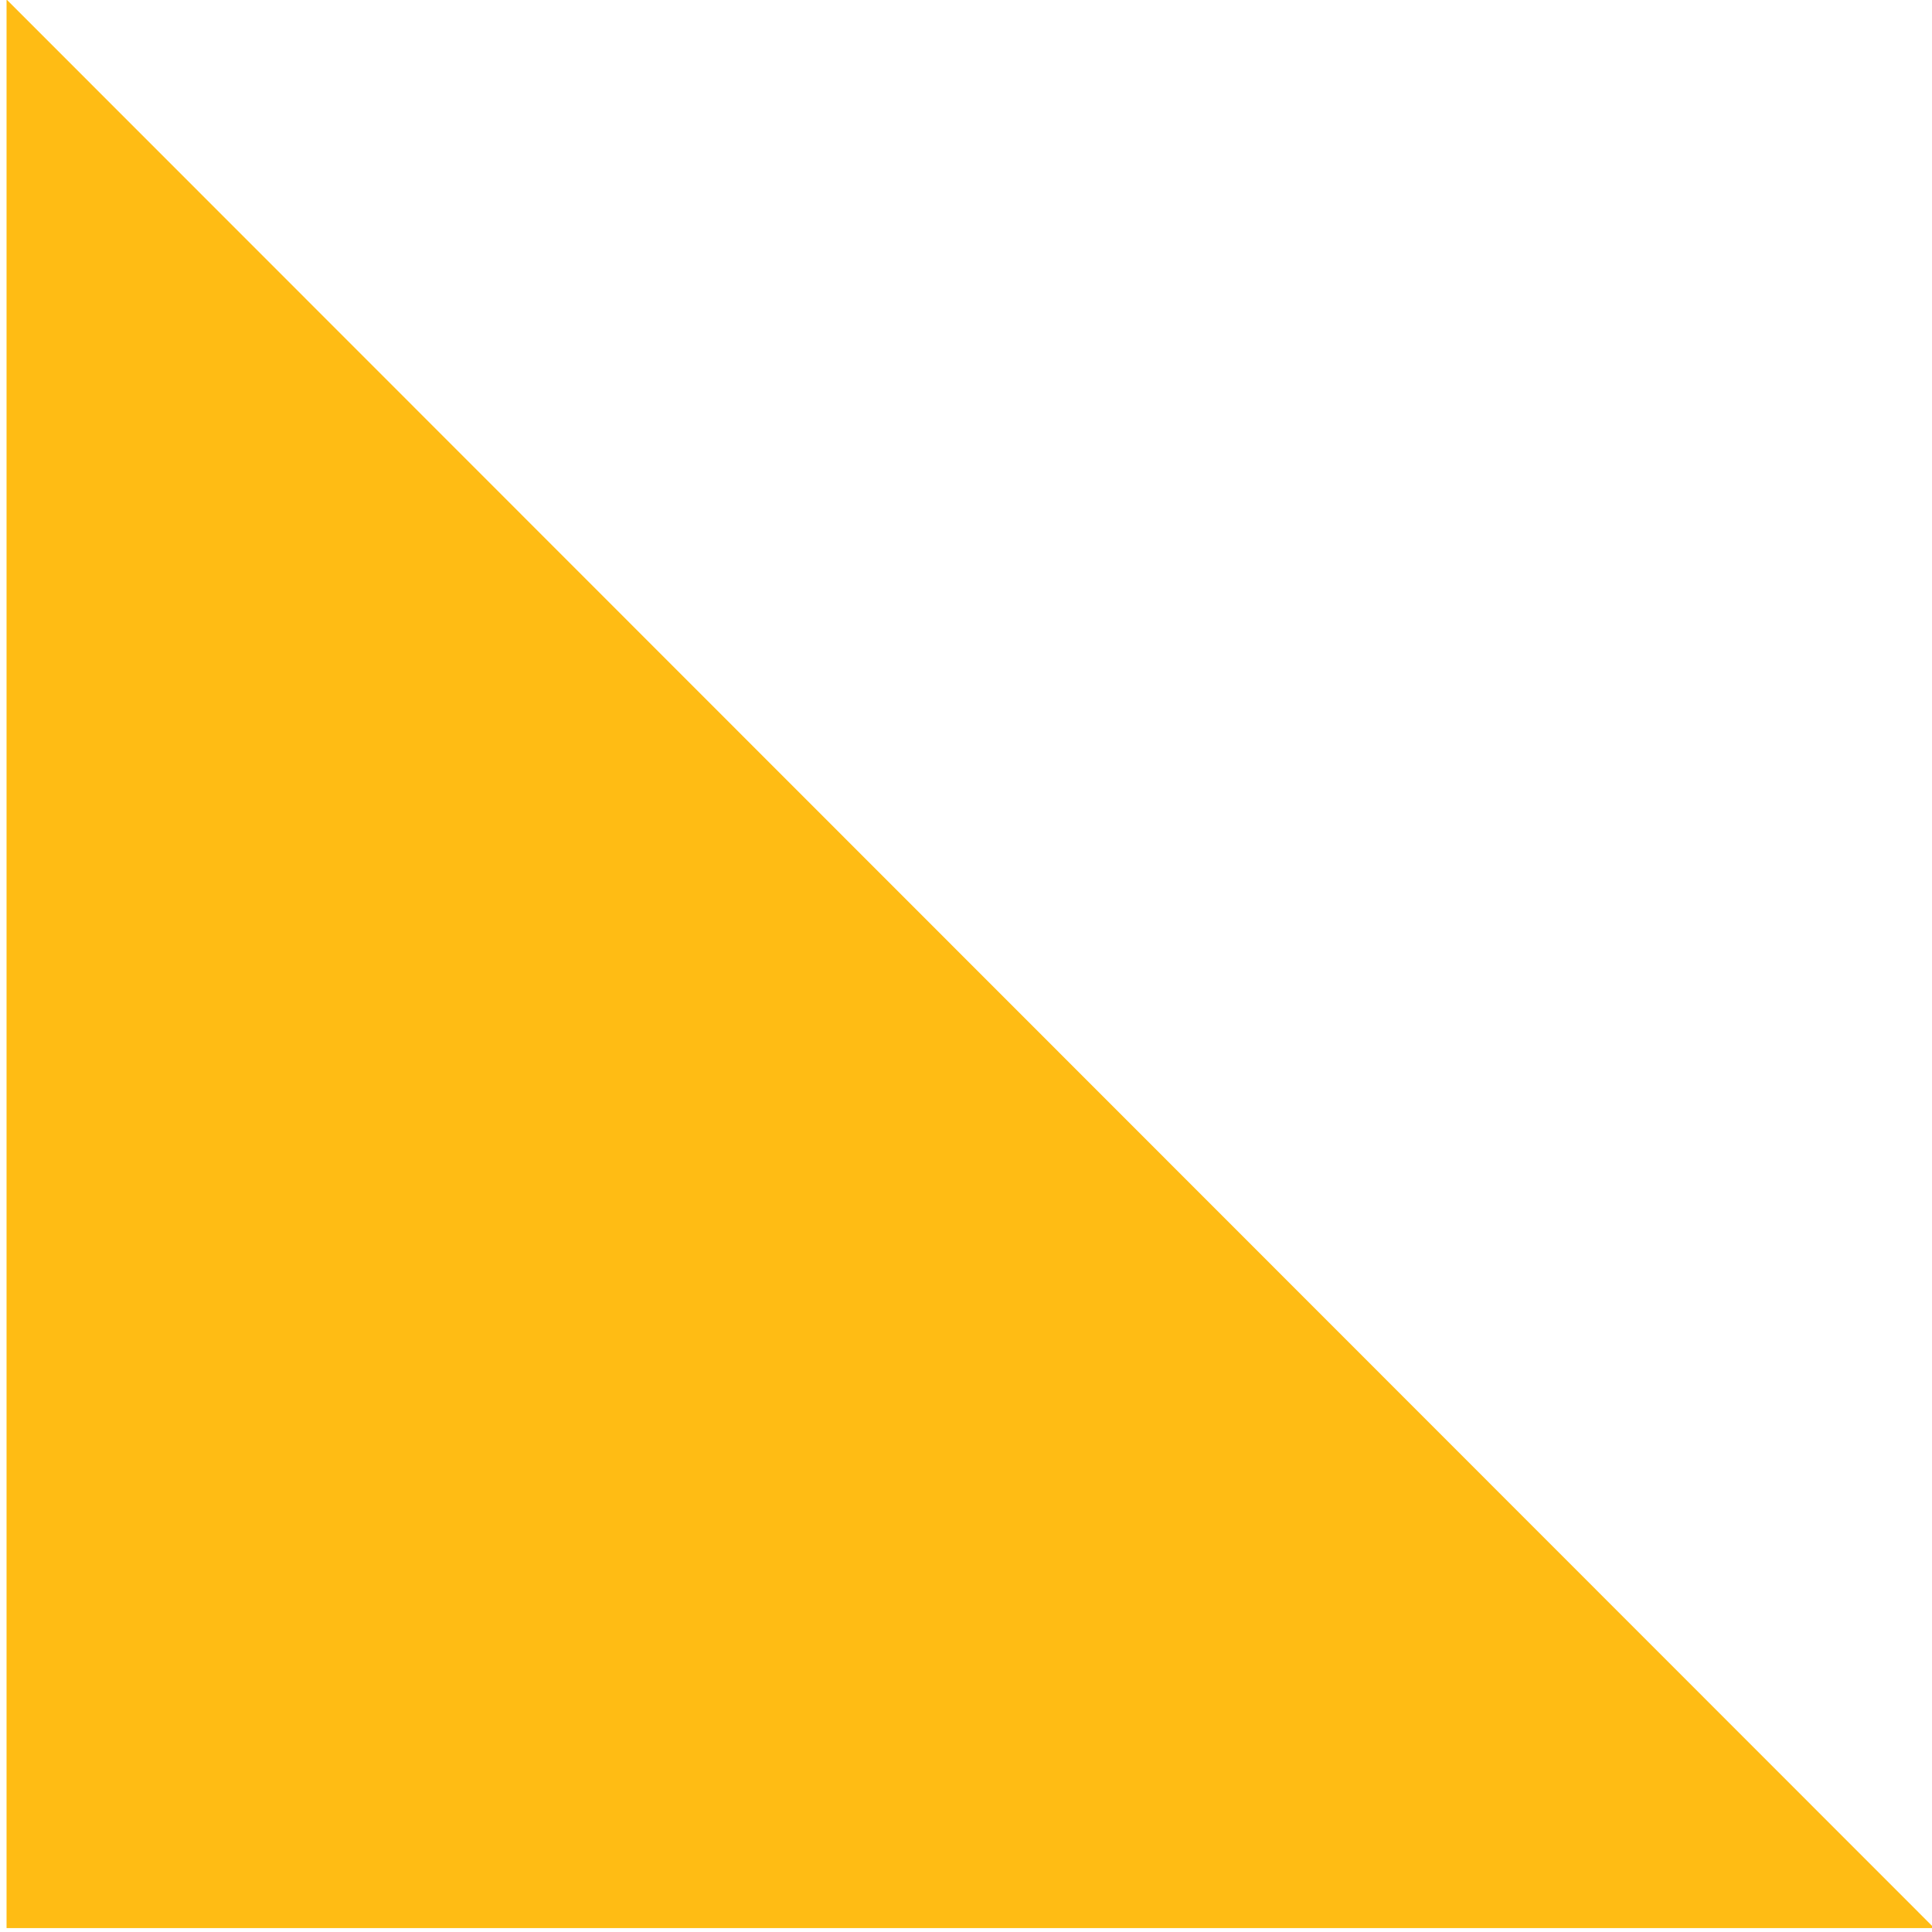<?xml version="1.0" encoding="UTF-8" standalone="no"?>
<!DOCTYPE svg PUBLIC "-//W3C//DTD SVG 1.1//EN" "http://www.w3.org/Graphics/SVG/1.1/DTD/svg11.dtd">
<svg width="100%" height="100%" viewBox="0 0 251 251" version="1.1" xmlns="http://www.w3.org/2000/svg" xmlns:xlink="http://www.w3.org/1999/xlink" xml:space="preserve" xmlns:serif="http://www.serif.com/" style="fill-rule:evenodd;clip-rule:evenodd;stroke-linejoin:round;stroke-miterlimit:2;">
    <g transform="matrix(1,0,0,1,-19672.8,-4446.04)">
        <g transform="matrix(1,0,0,7.791,18544.8,3920.75)">
            <g id="yellow" transform="matrix(1.301,0,0,-0.167,-14992.1,159.571)">
                <path d="M12391.2,551.841L12391.2,359.263L12583.7,359.263L12391.2,551.841Z" style="fill:rgb(255,188,20);"/>
            </g>
        </g>
    </g>
</svg>
